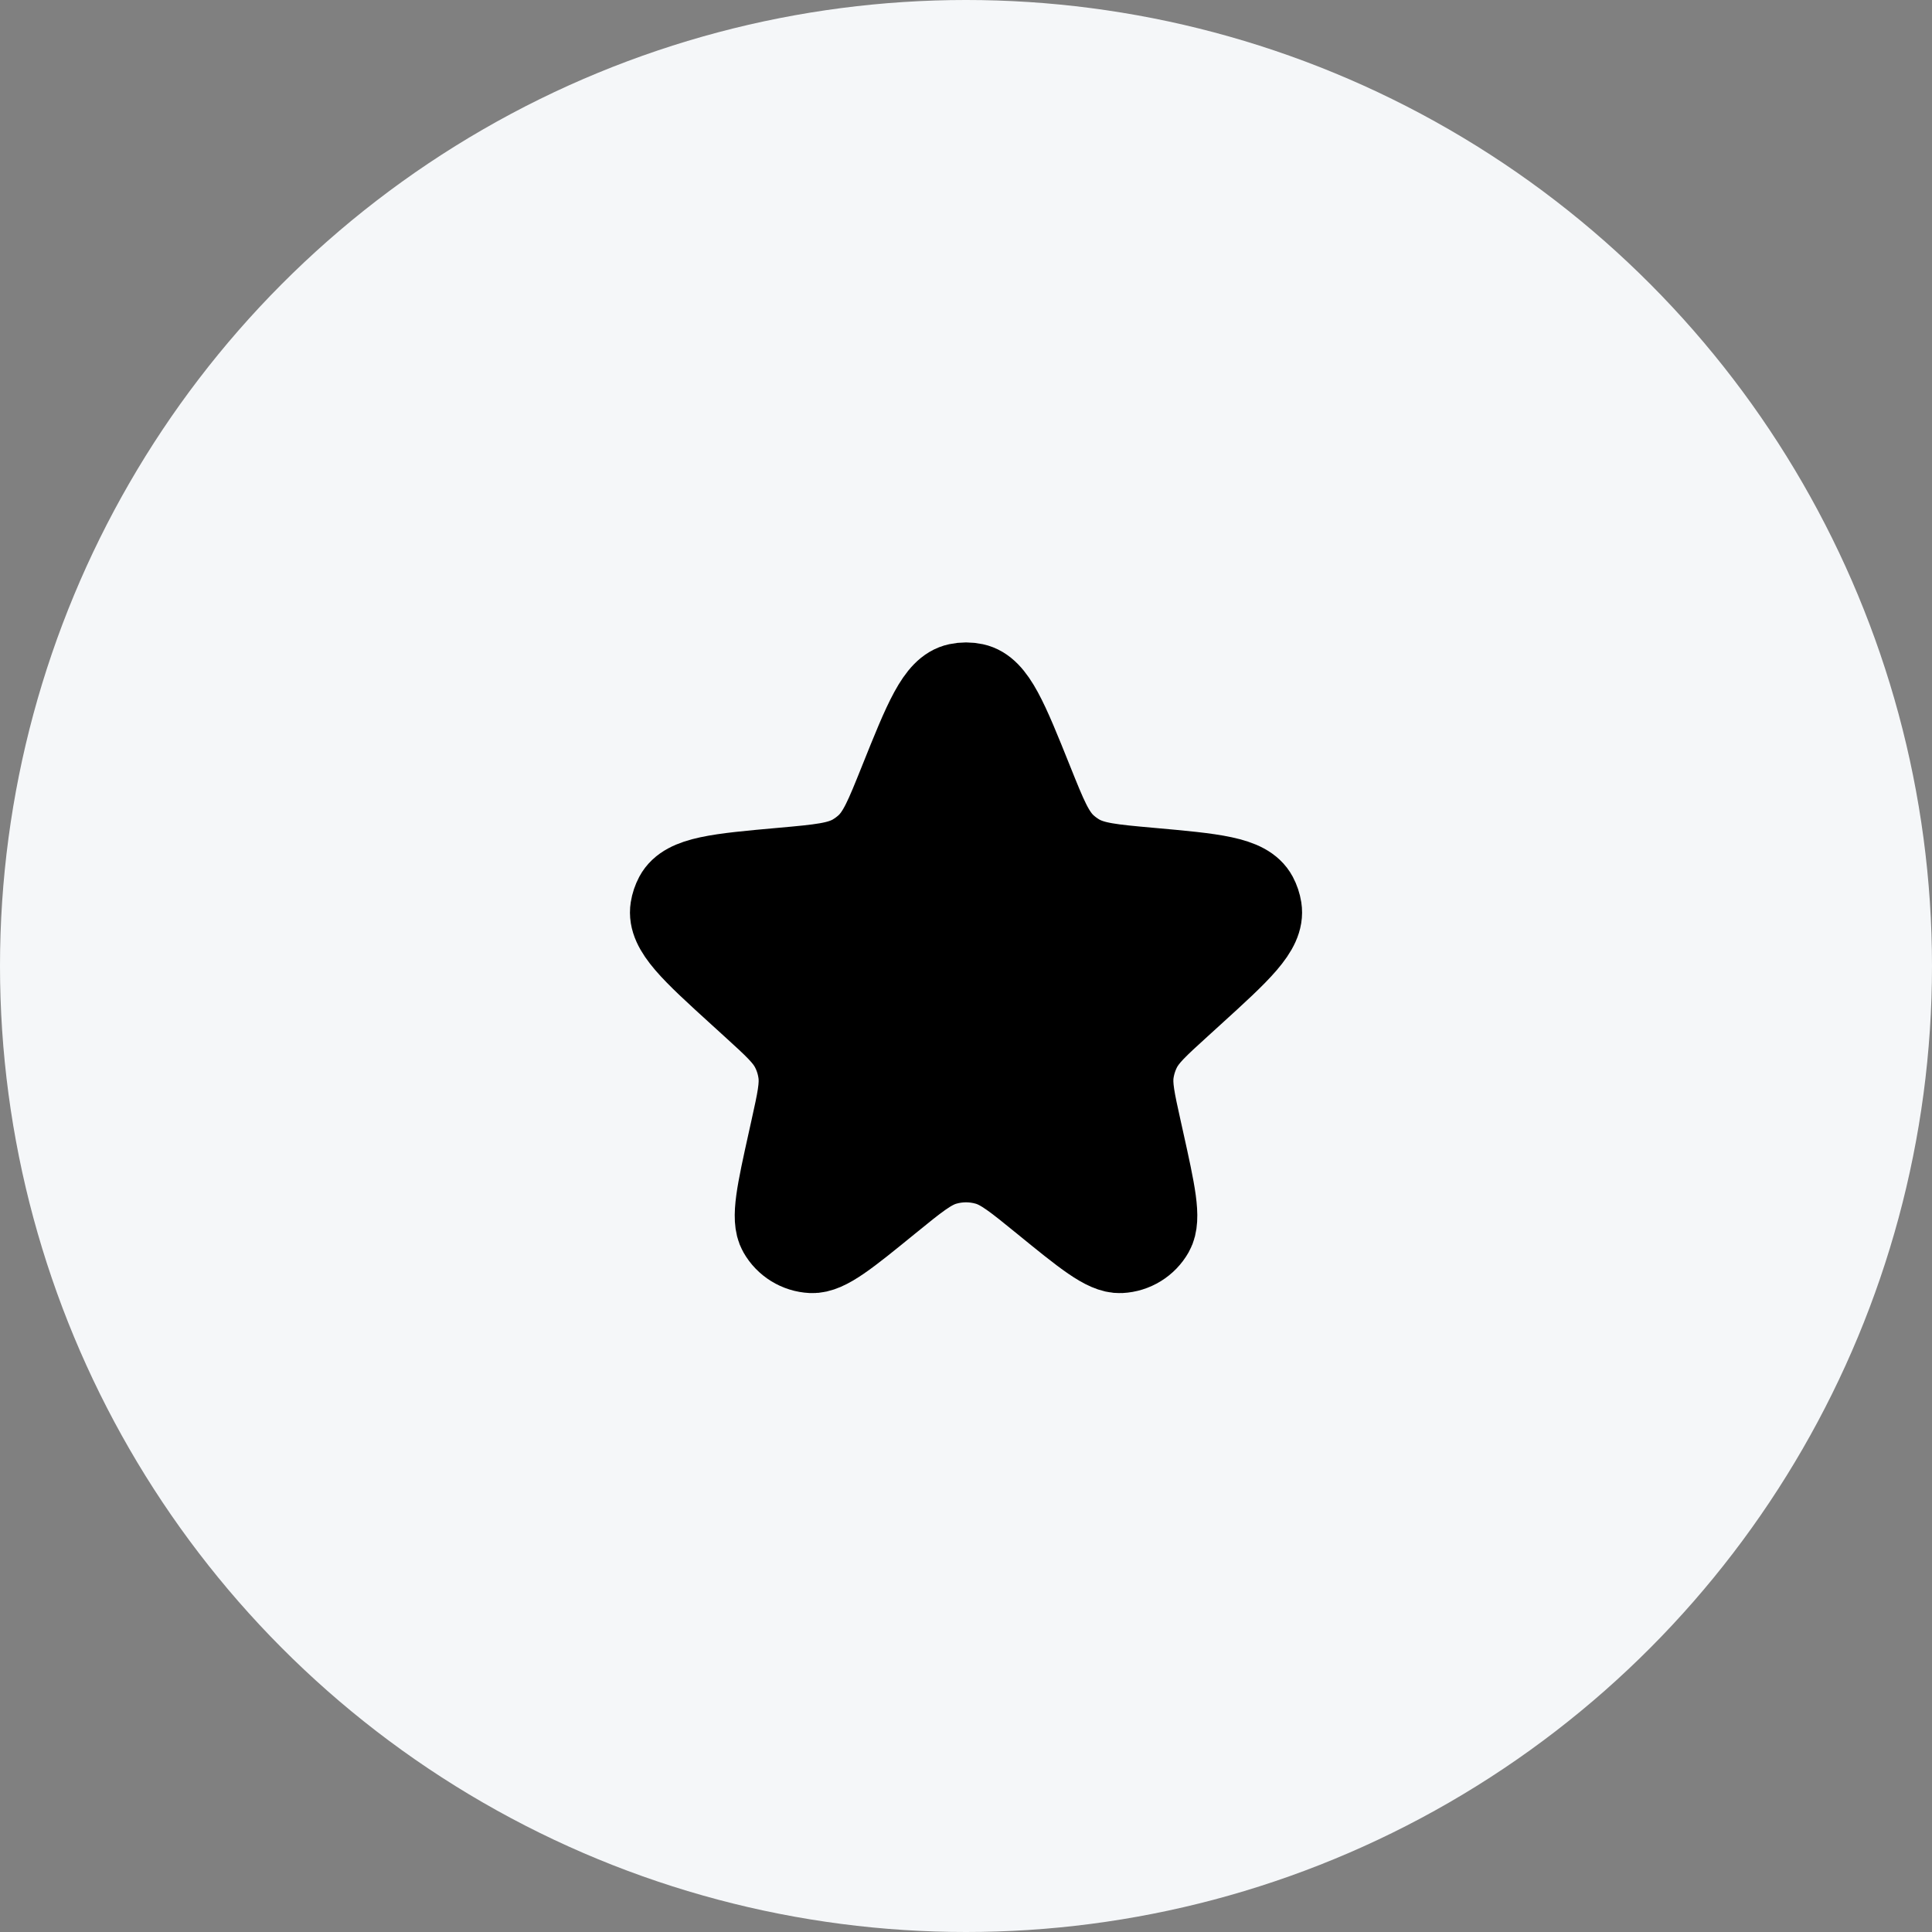 <svg width="46" height="46" viewBox="0 0 46 46" fill="none" xmlns="http://www.w3.org/2000/svg">
<rect x="0" y="0" width="46" height="46" fill="#808080" stroke="none"/>
<circle cx="23" cy="23" r="23" fill="#F5F7F9"/>
<path d="M21.449 18.618C22.037 17.151 22.332 16.417 22.81 16.316C22.936 16.289 23.065 16.289 23.191 16.316C23.669 16.417 23.963 17.151 24.552 18.618C24.887 19.453 25.054 19.87 25.367 20.154C25.455 20.233 25.55 20.304 25.652 20.365C26.014 20.583 26.466 20.624 27.369 20.705C28.899 20.842 29.664 20.91 29.898 21.346C29.946 21.437 29.979 21.535 29.995 21.636C30.072 22.124 29.51 22.636 28.385 23.659L28.073 23.943C27.547 24.421 27.285 24.661 27.132 24.959C27.041 25.138 26.98 25.331 26.951 25.53C26.904 25.861 26.981 26.208 27.135 26.902L27.19 27.15C27.466 28.395 27.604 29.017 27.431 29.323C27.277 29.597 26.991 29.773 26.677 29.788C26.326 29.805 25.832 29.402 24.844 28.597C24.193 28.067 23.867 27.801 23.506 27.698C23.175 27.603 22.825 27.603 22.495 27.698C22.134 27.801 21.808 28.067 21.157 28.597C20.169 29.402 19.675 29.805 19.324 29.788C19.009 29.773 18.724 29.597 18.57 29.323C18.397 29.017 18.535 28.395 18.811 27.15L18.866 26.902C19.02 26.208 19.097 25.861 19.049 25.53C19.021 25.331 18.96 25.138 18.868 24.959C18.716 24.661 18.453 24.421 17.928 23.943L17.616 23.659C16.491 22.636 15.929 22.124 16.006 21.636C16.022 21.535 16.055 21.437 16.103 21.346C16.337 20.91 17.102 20.842 18.631 20.705C19.535 20.624 19.987 20.583 20.349 20.365C20.45 20.304 20.546 20.233 20.634 20.154C20.947 19.87 21.114 19.453 21.449 18.618Z" fill="black" stroke="black" stroke-width="2"/>
</svg>
